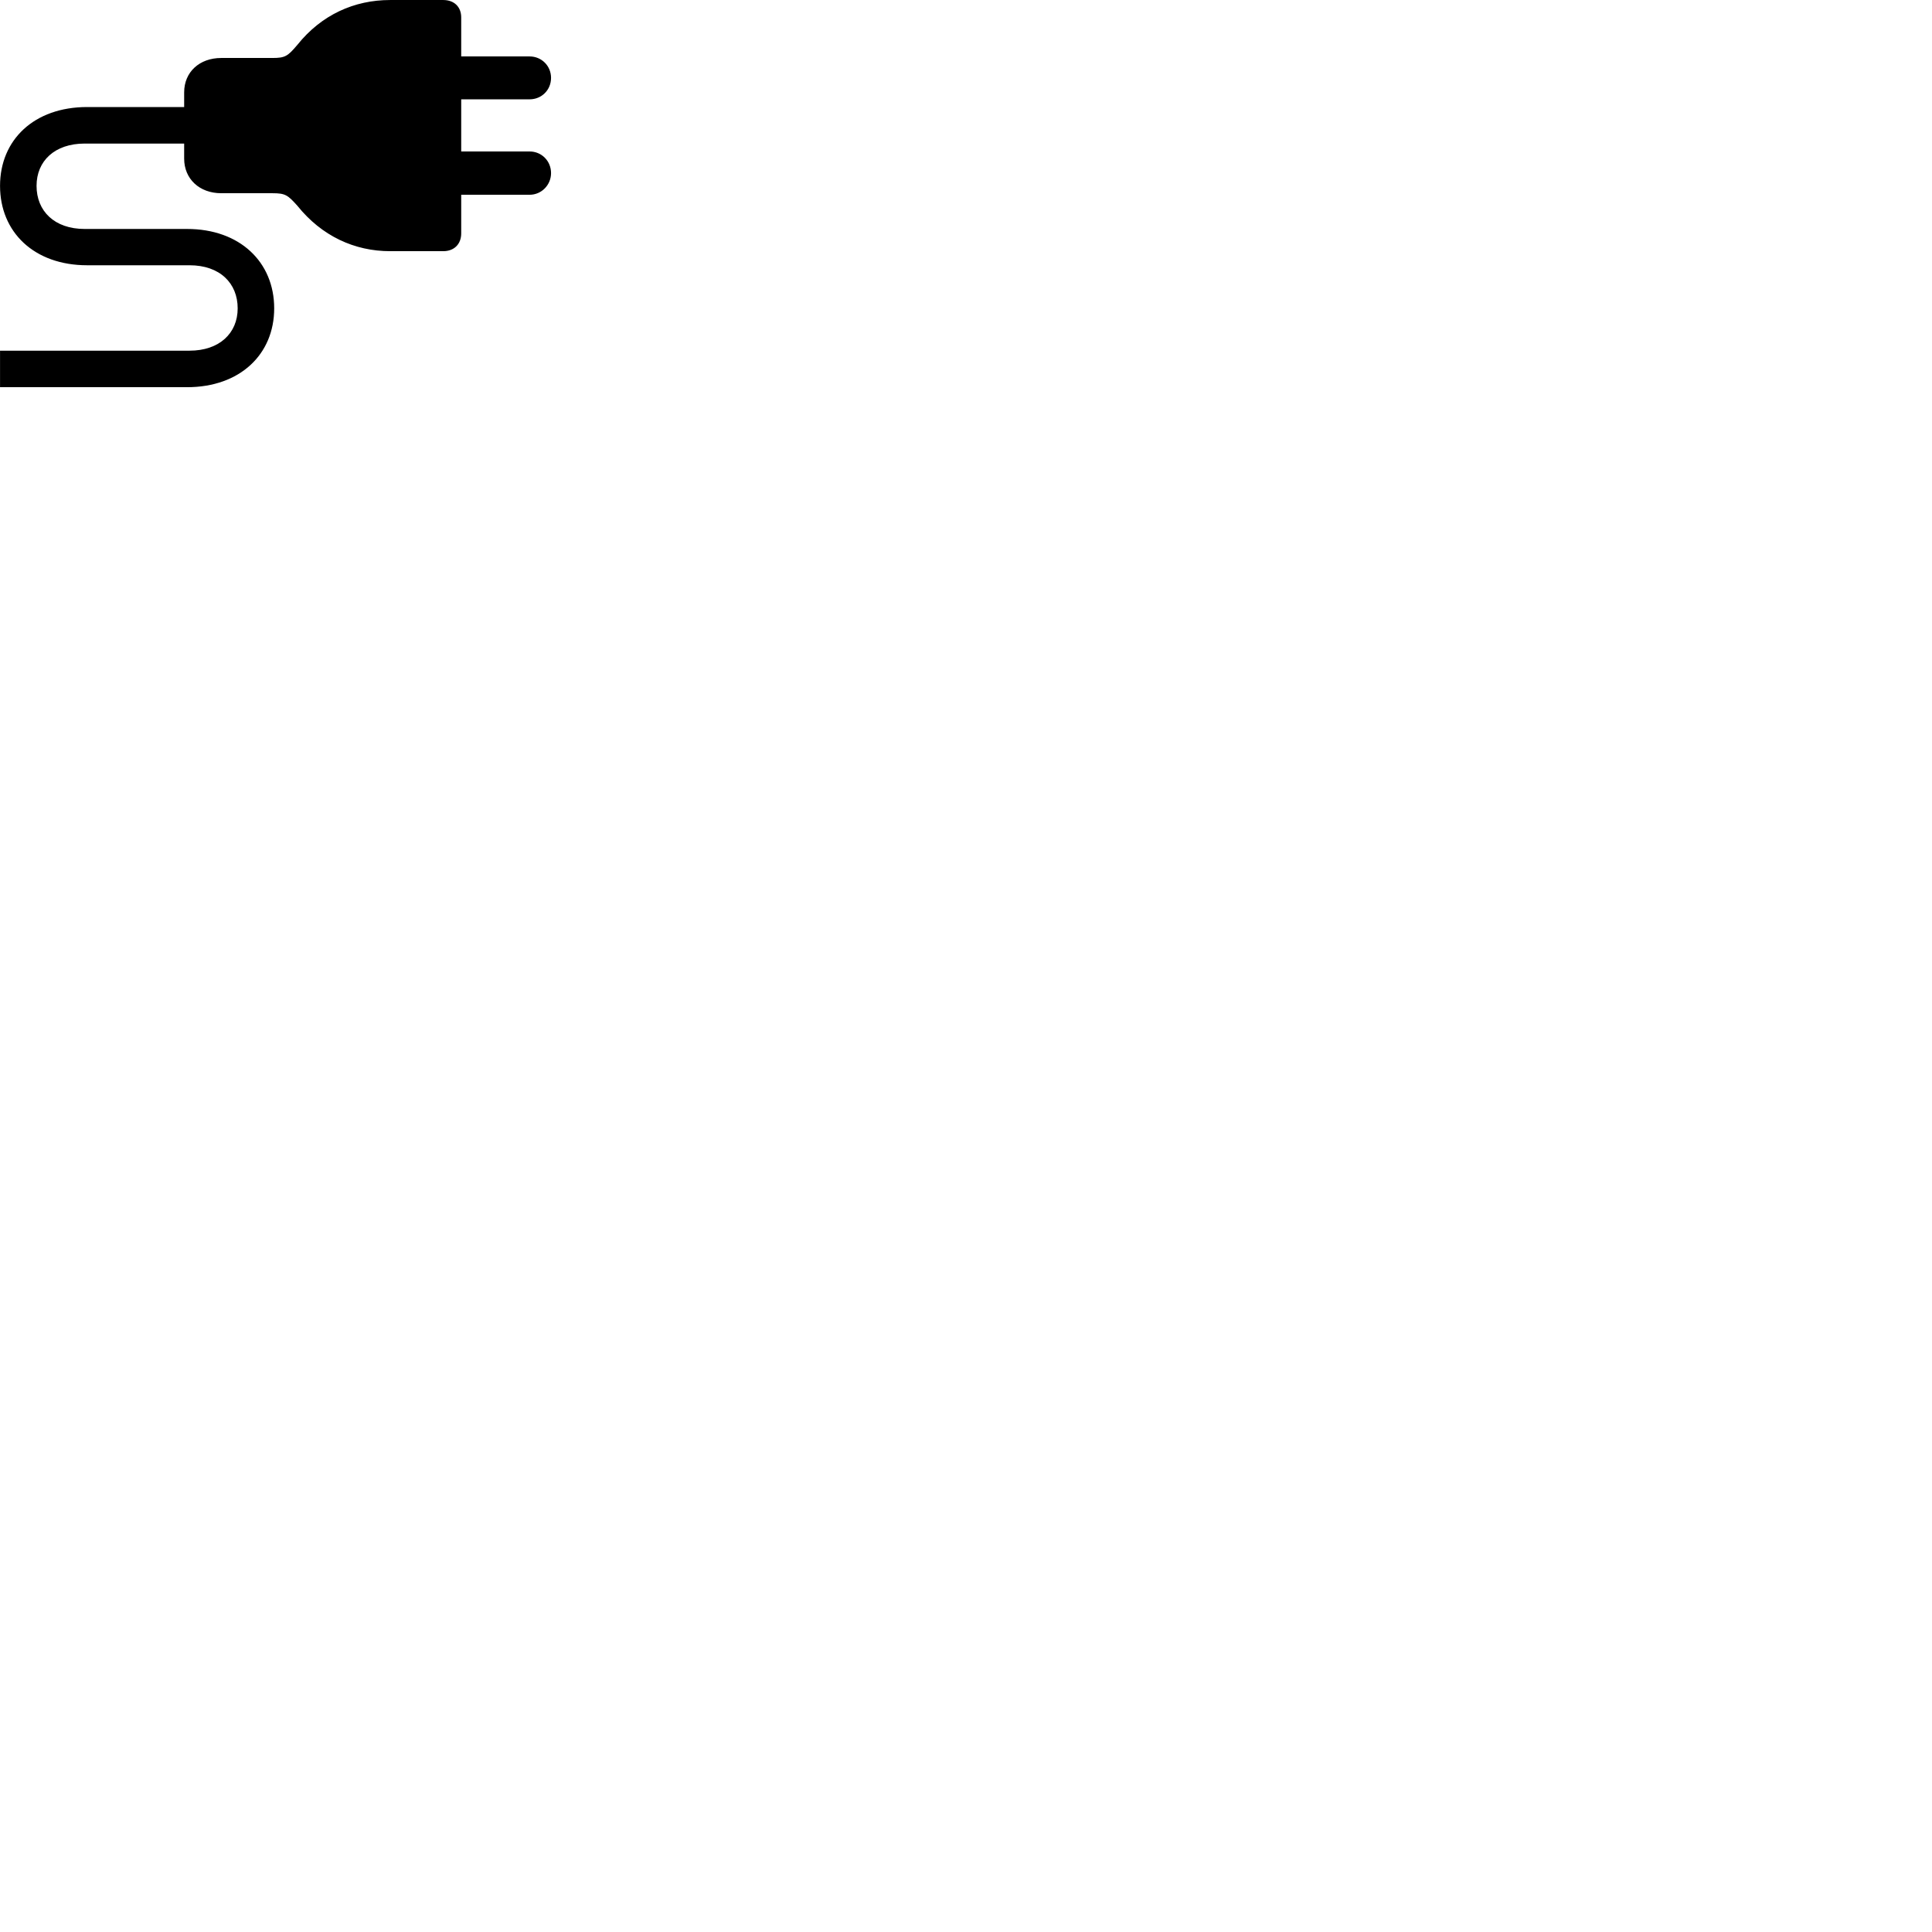 
        <svg xmlns="http://www.w3.org/2000/svg" viewBox="0 0 100 100">
            <path d="M0.002 20.041H9.682C12.422 20.041 14.192 18.34 14.192 15.96C14.192 13.57 12.422 11.851 9.682 11.851H4.382C2.812 11.851 1.892 10.921 1.892 9.62C1.892 8.331 2.832 7.431 4.382 7.431H9.532V8.21C9.532 9.261 10.322 10.001 11.452 10.001H14.102C14.762 10.001 14.892 10.091 15.392 10.65C16.652 12.22 18.352 13.001 20.192 13.001H22.942C23.512 13.001 23.872 12.63 23.872 12.081V10.081H27.412C28.032 10.081 28.522 9.57 28.522 8.96C28.522 8.331 28.032 7.84 27.412 7.84H23.872V5.141H27.412C28.032 5.141 28.522 4.66 28.522 4.03C28.522 3.41 28.032 2.921 27.412 2.921H23.872V0.9C23.872 0.36 23.512 0.001 22.942 0.001H20.192C18.342 0.001 16.642 0.76 15.392 2.321C14.892 2.91 14.762 3.001 14.102 3.001H11.452C10.322 3.001 9.532 3.731 9.532 4.78V5.54H4.512C1.762 5.54 0.002 7.24 0.002 9.62C0.002 12.011 1.762 13.73 4.512 13.73H9.812C11.382 13.73 12.302 14.661 12.302 15.96C12.302 17.25 11.352 18.151 9.812 18.151H0.002Z" />
        </svg>
    